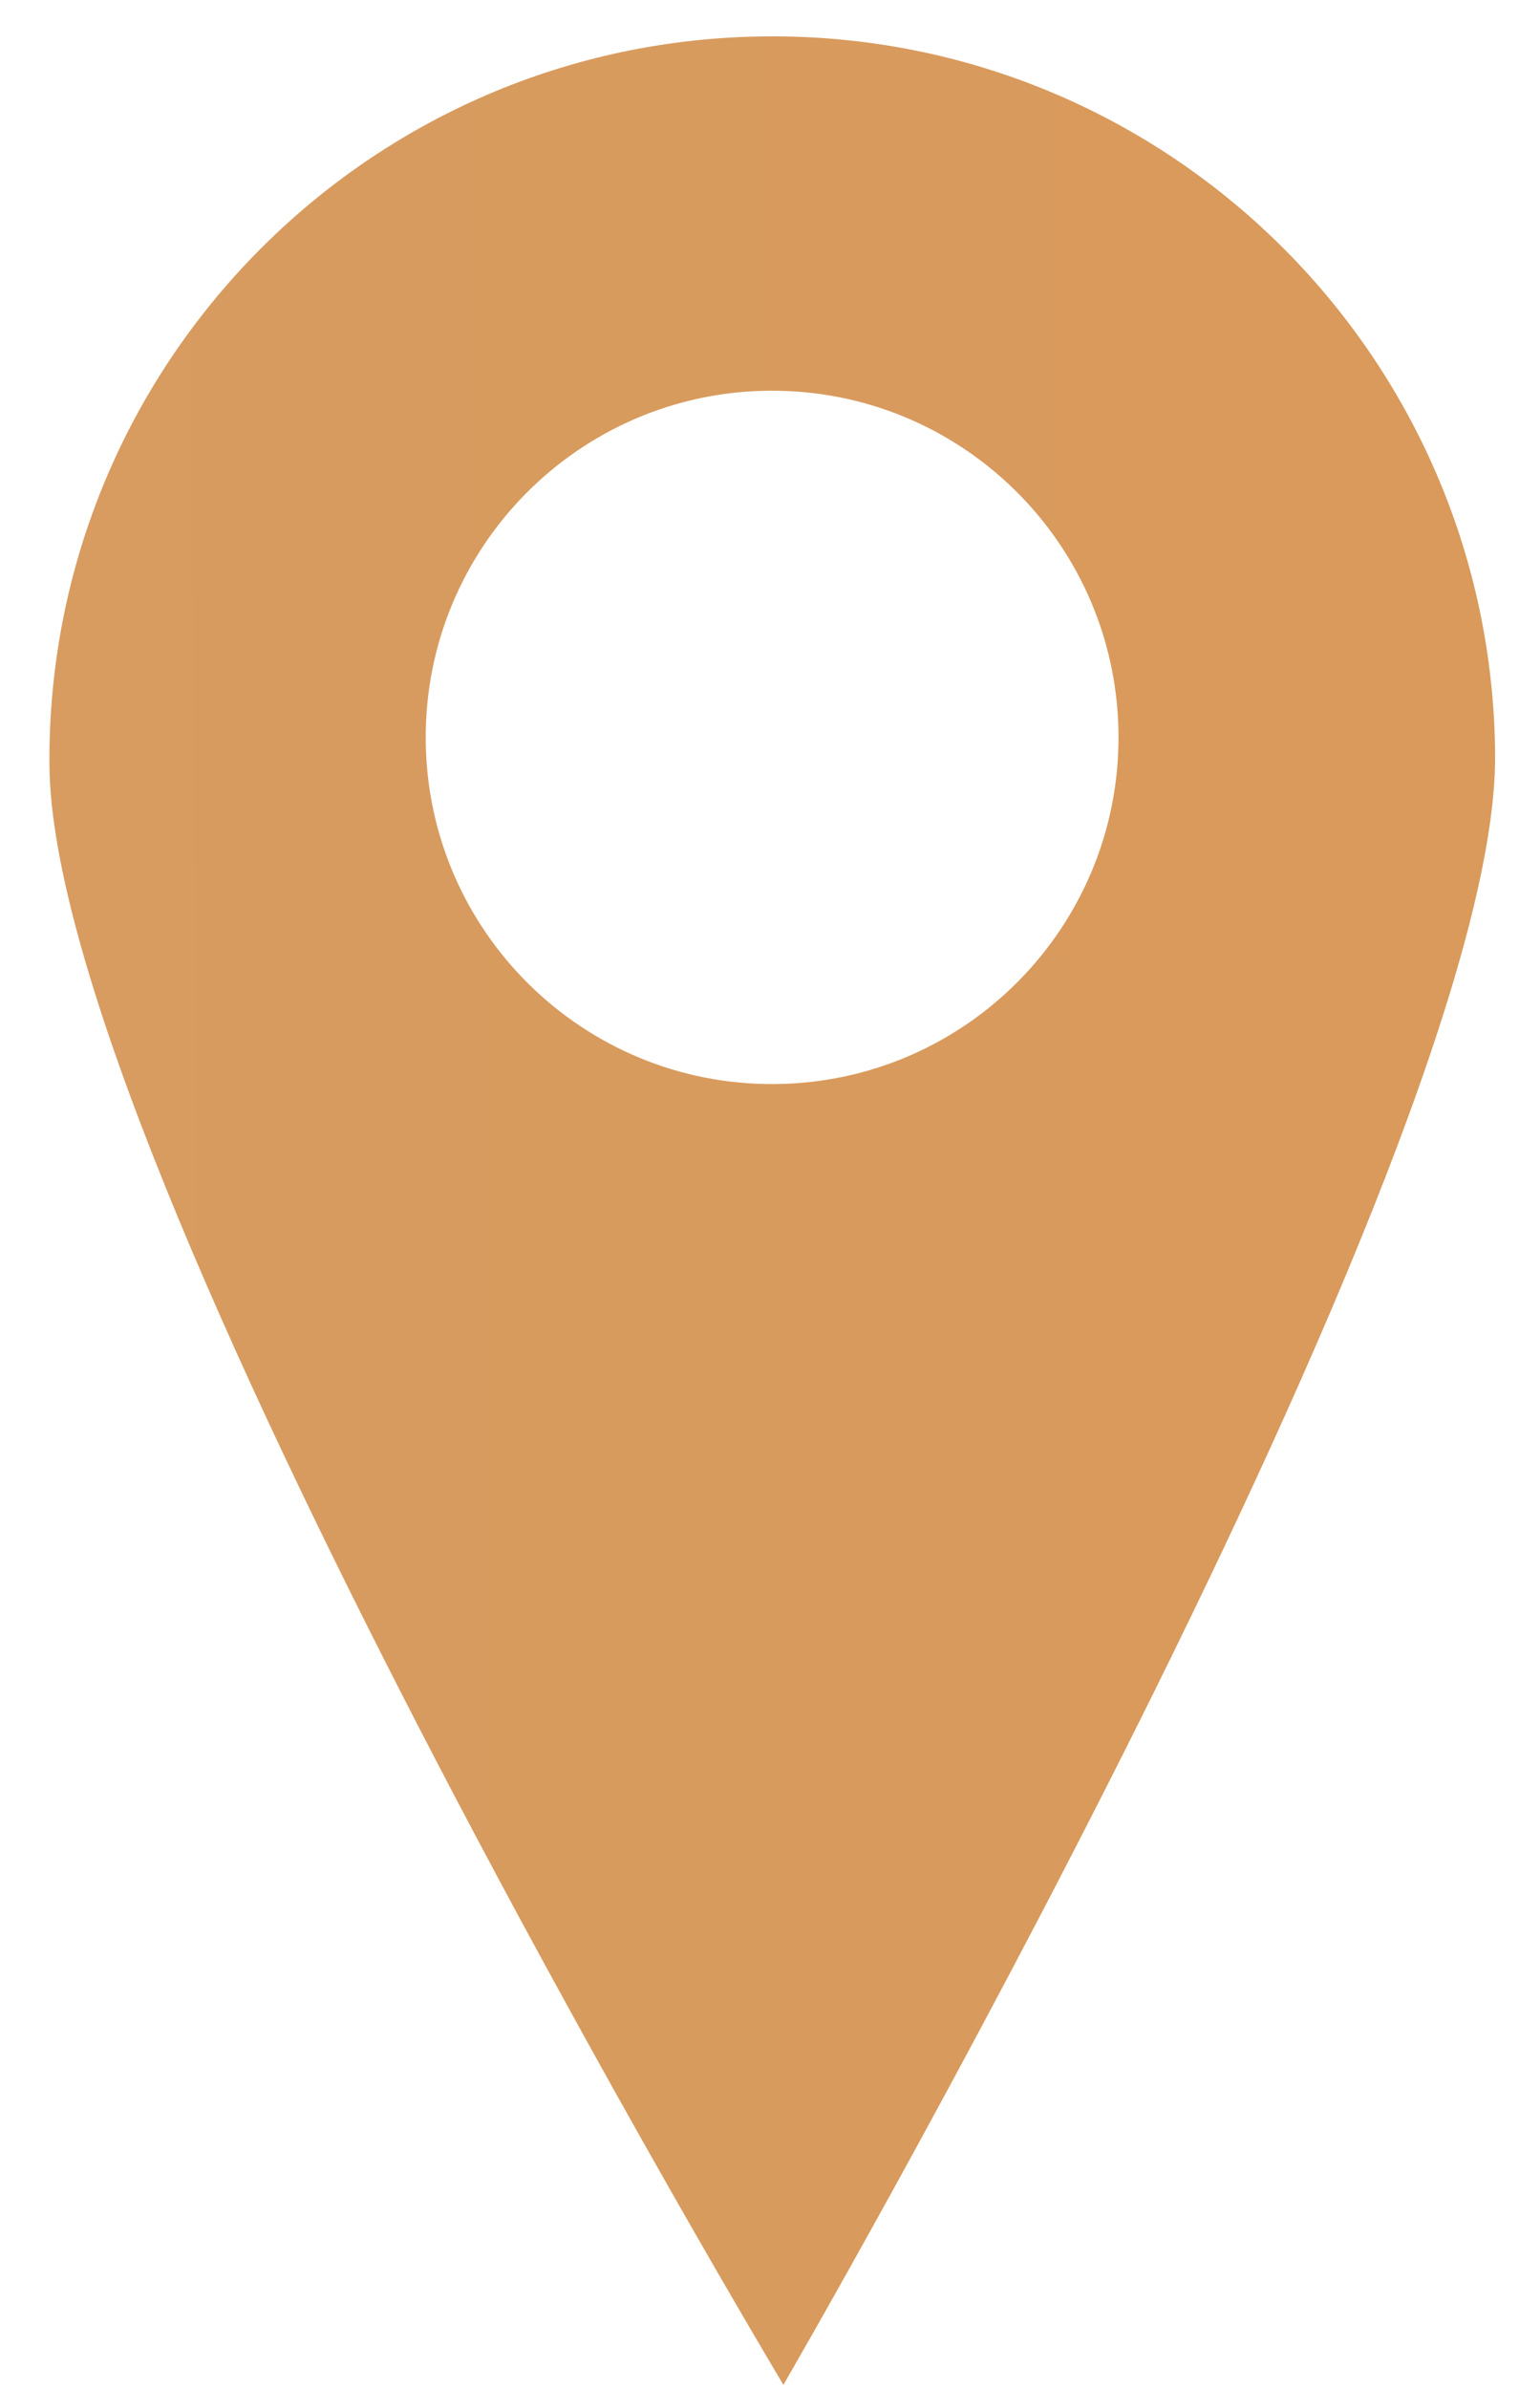 <svg width="20" height="31" viewBox="0 0 20 31" fill="none" xmlns="http://www.w3.org/2000/svg">
<path d="M9.965 0.472C4.78 0.507 0.606 4.739 0.642 9.923C0.677 15.108 10.174 30.946 10.174 30.946C10.174 30.946 19.452 14.979 19.417 9.794C19.381 4.61 15.149 0.436 9.965 0.472ZM10.058 14.067C7.573 14.084 5.546 12.084 5.529 9.599C5.512 7.115 7.512 5.087 9.996 5.07C12.481 5.053 14.509 7.053 14.526 9.537C14.543 12.021 12.543 14.05 10.058 14.067Z" fill="url(#paint0_linear_118_3687)"/>
<defs>
<linearGradient id="paint0_linear_118_3687" x1="0.682" y1="15.774" x2="19.457" y2="15.644" gradientUnits="userSpaceOnUse">
<stop stop-color="#D89B60"/>
<stop offset="1" stop-color="#D99A5B"/>
</linearGradient>
</defs>
</svg>
